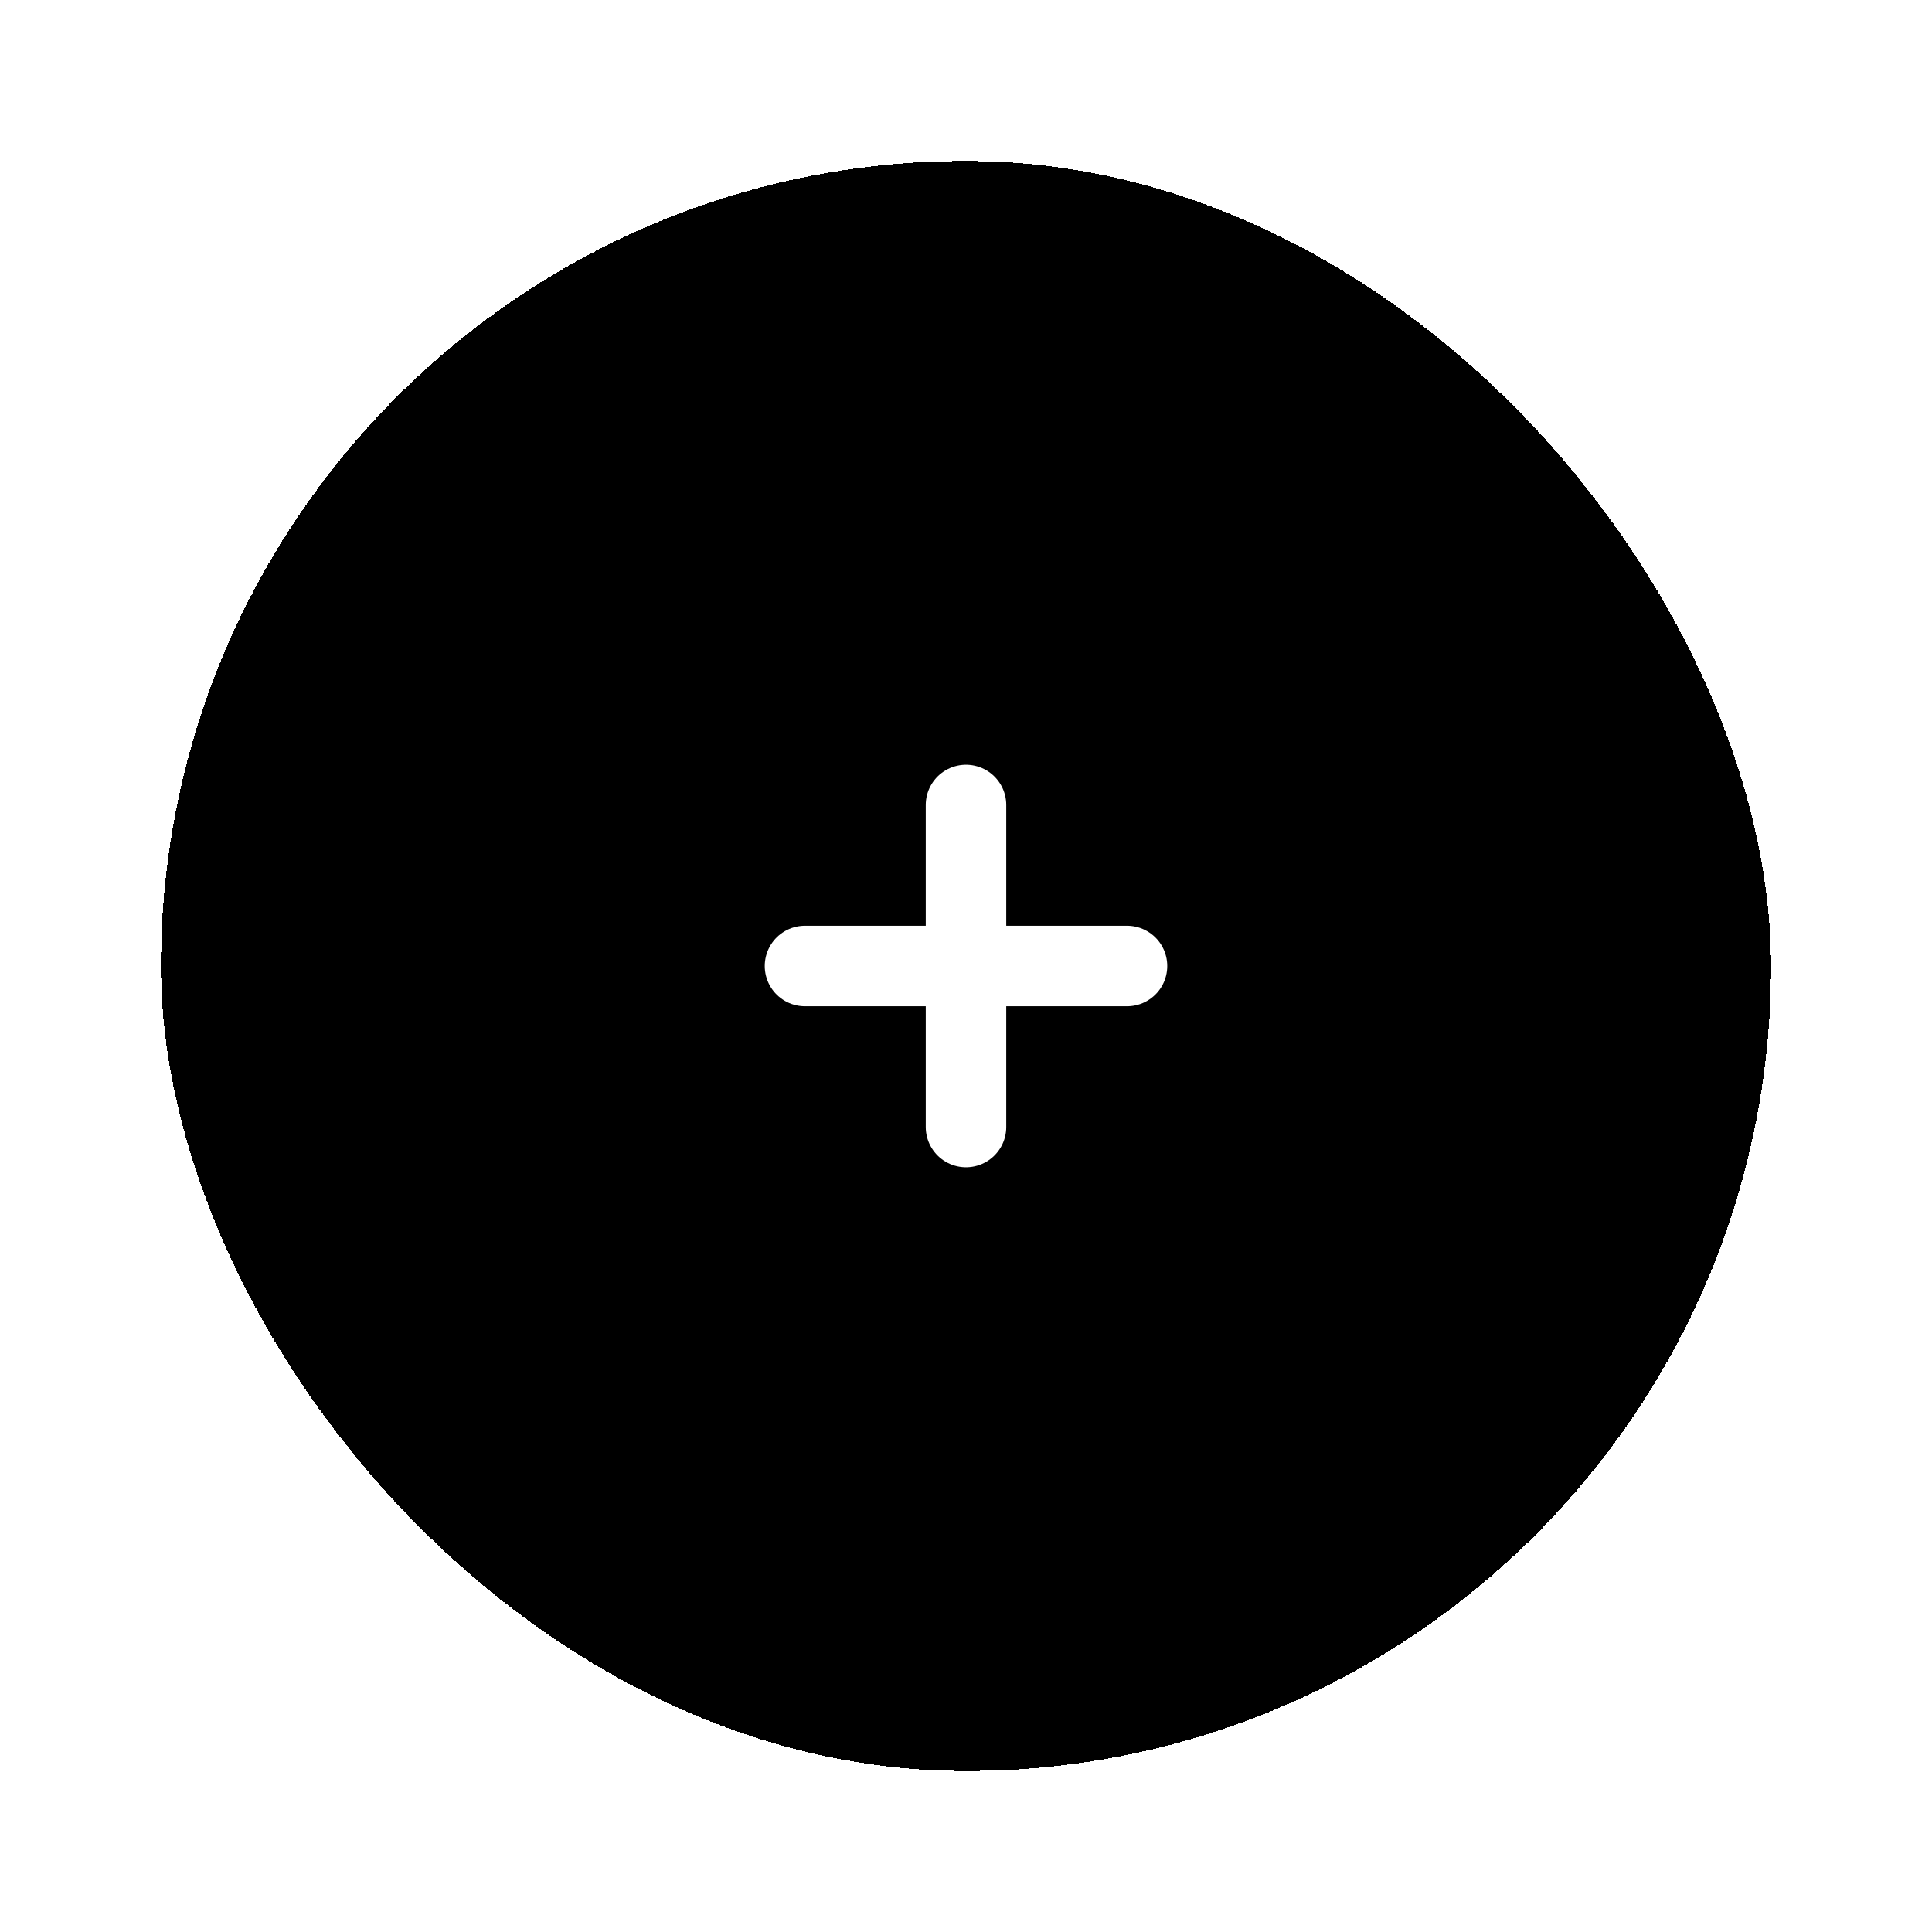 <svg width="48" height="48" viewBox="0 0 48 48" fill="none" xmlns="http://www.w3.org/2000/svg">
<g filter="url(#filter0_d_42_12218)">
<rect x="4" width="40" height="40" rx="20" fill="url(#paint0_linear_42_12218)" shape-rendering="crispEdges"/>
<path d="M24 16V24" stroke="white" stroke-width="2" stroke-linecap="round" stroke-linejoin="round"/>
<path d="M20 20H28" stroke="white" stroke-width="2" stroke-linecap="round" stroke-linejoin="round"/>
</g>
<defs>
<filter id="filter0_d_42_12218" x="0" y="0" width="48" height="48" filterUnits="userSpaceOnUse" color-interpolation-filters="sRGB">
<feFlood flood-opacity="0" result="BackgroundImageFix"/>
<feColorMatrix in="SourceAlpha" type="matrix" values="0 0 0 0 0 0 0 0 0 0 0 0 0 0 0 0 0 0 127 0" result="hardAlpha"/>
<feOffset dy="4"/>
<feGaussianBlur stdDeviation="2"/>
<feComposite in2="hardAlpha" operator="out"/>
<feColorMatrix type="matrix" values="0 0 0 0 0.003 0 0 0 0 0.489 0 0 0 0 0.597 0 0 0 0.2 0"/>
<feBlend mode="normal" in2="BackgroundImageFix" result="effect1_dropShadow_42_12218"/>
<feBlend mode="normal" in="SourceGraphic" in2="effect1_dropShadow_42_12218" result="shape"/>
</filter>
<linearGradient id="paint0_linear_42_12218" x1="24" y1="40.48" x2="24" y2="0.12" gradientUnits="userSpaceOnUse">
<stop stopColor="#00A1CC"/>
<stop offset="1" stopColor="#0EBE81"/>
</linearGradient>
</defs>
</svg>
